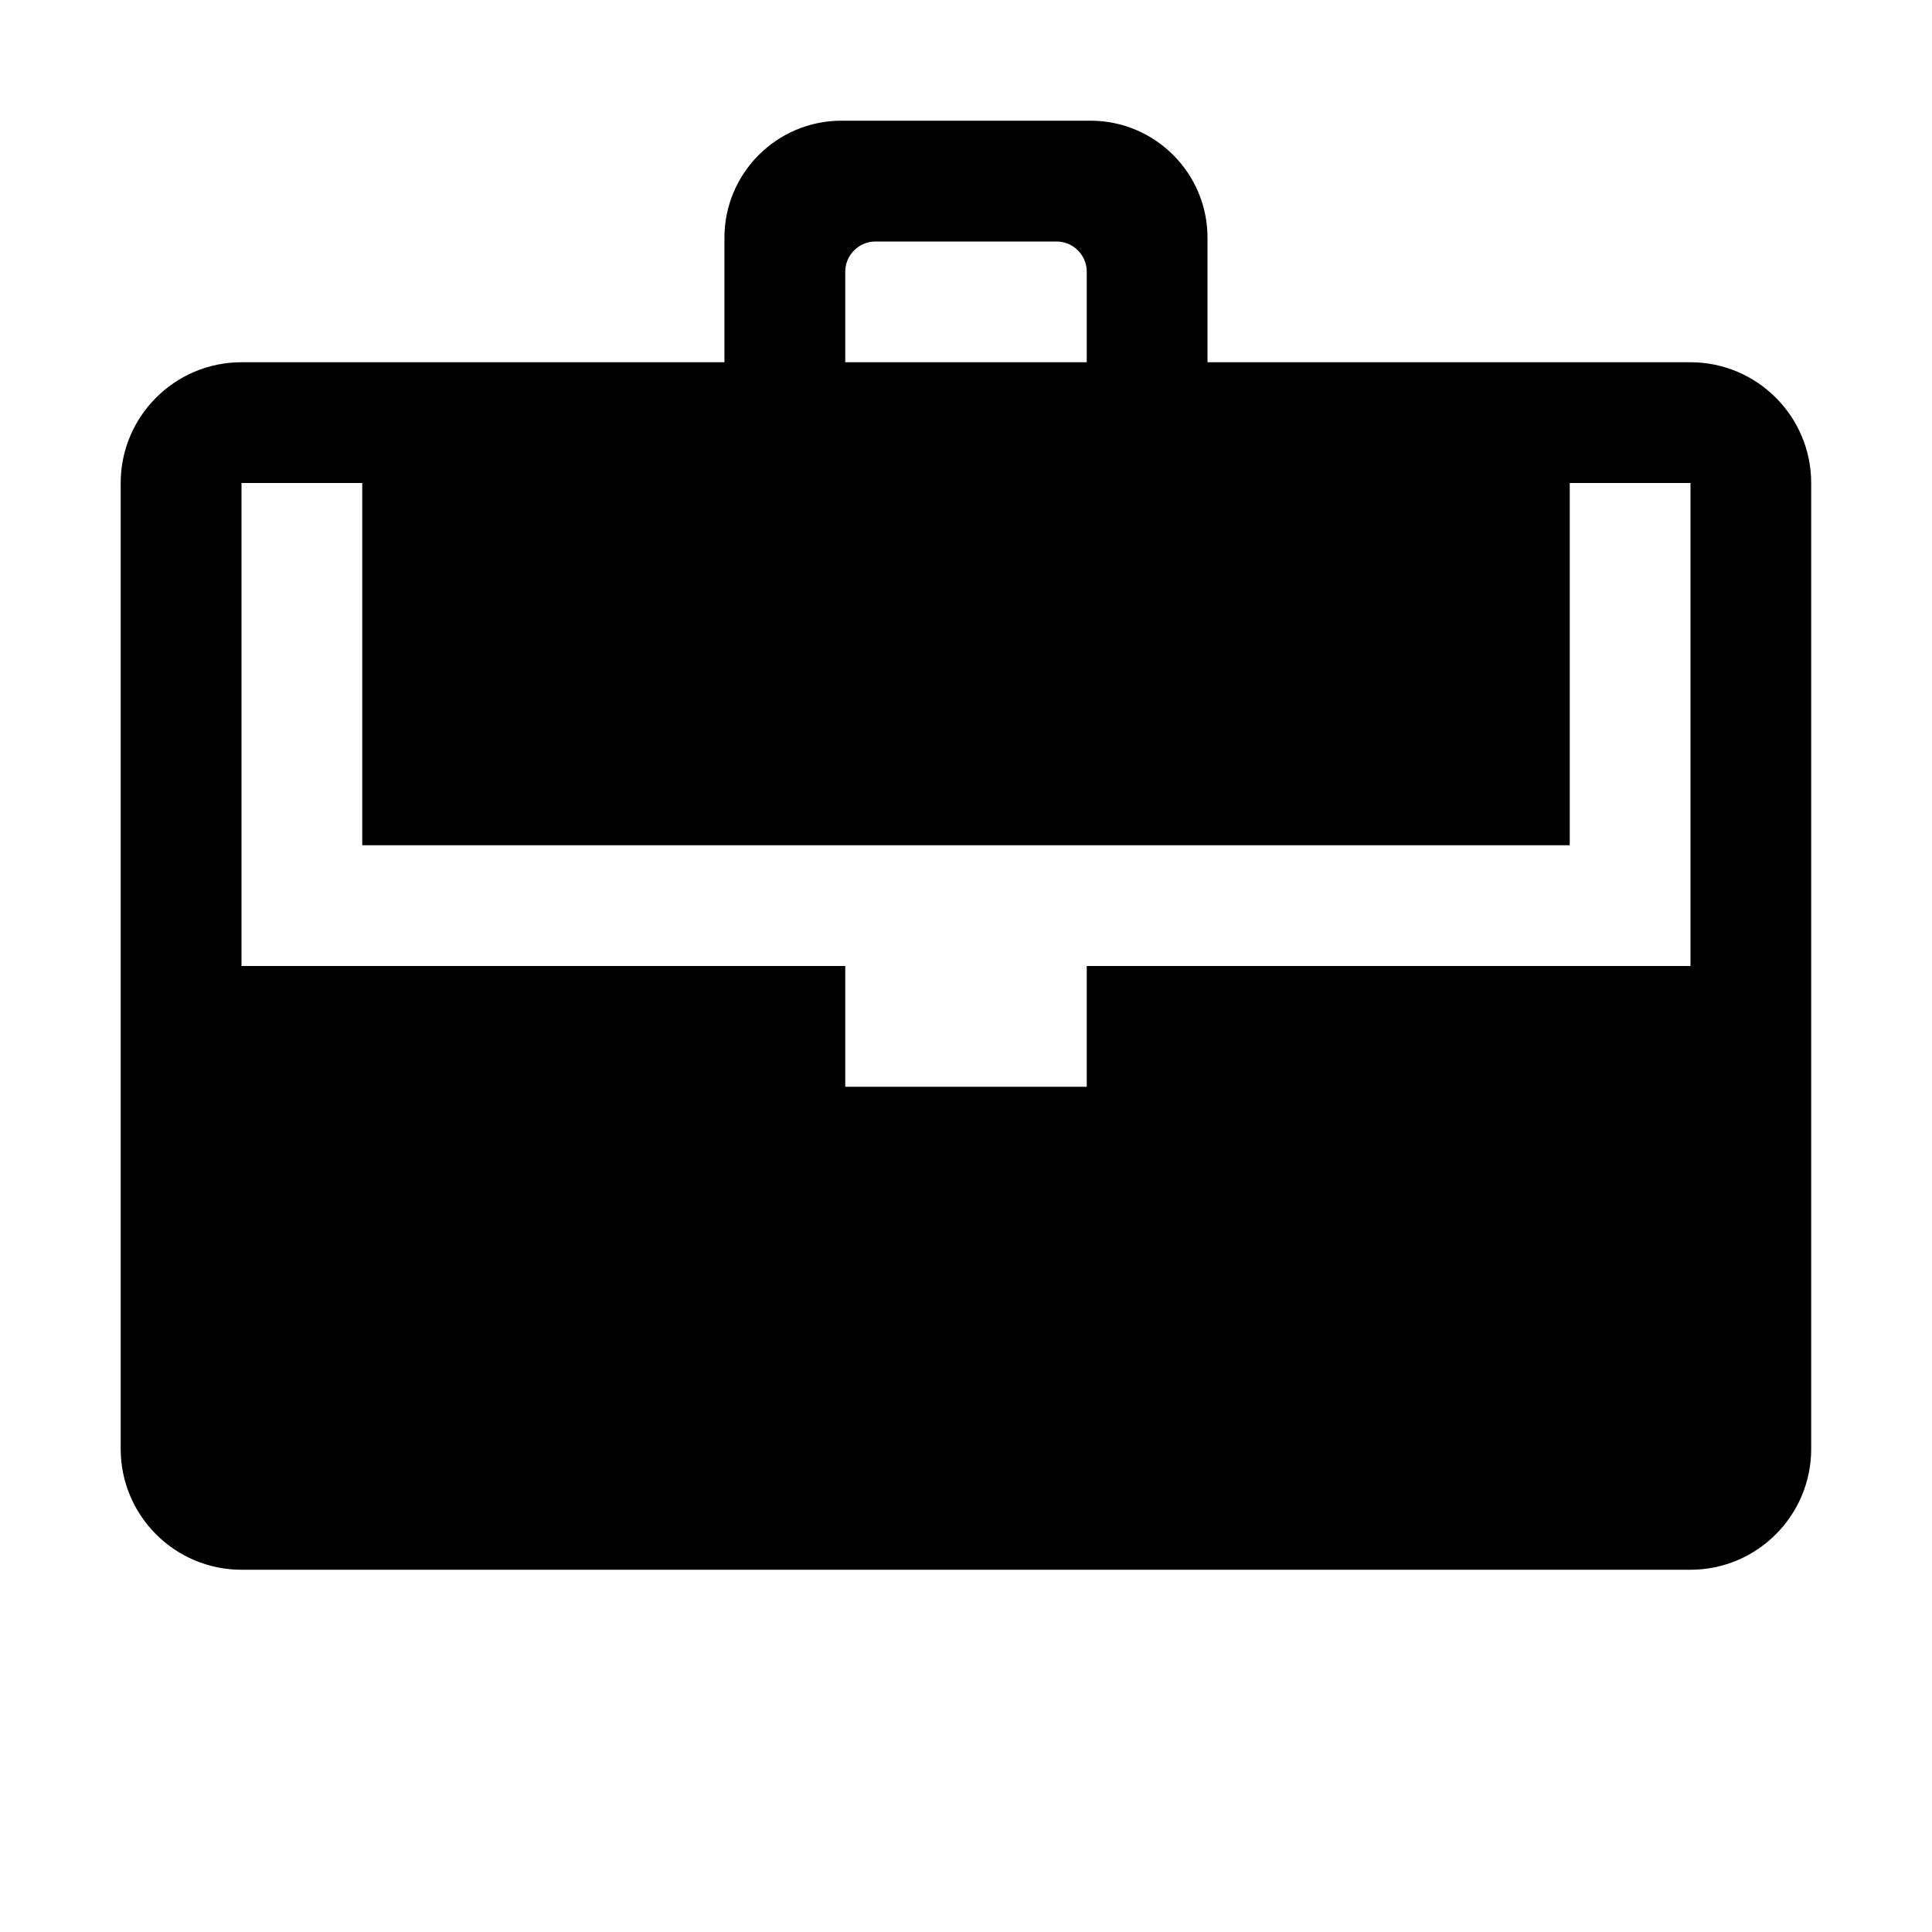 <?xml version="1.0" encoding="utf-8"?>
<!-- Generated by IcoMoon.io -->
<!DOCTYPE svg PUBLIC "-//W3C//DTD SVG 1.1//EN" "http://www.w3.org/Graphics/SVG/1.1/DTD/svg11.dtd">
<svg version="1.1" xmlns="http://www.w3.org/2000/svg" xmlns:xlink="http://www.w3.org/1999/xlink" width="32" height="32" viewBox="0 0 32 32">
<path d="M28 6h-8v-2.063c0-1.069-0.869-1.938-1.938-1.938h-4.125c-1.069 0-1.938 0.869-1.938 1.938v2.063h-8c-1.103 0-2 0.897-2 2v16c0 1.103 0.897 2 2 2h24c1.103 0 2-0.897 2-2v-16c0-1.103-0.897-2-2-2zM14 4.5c0-0.275 0.225-0.5 0.5-0.5h3c0.275 0 0.5 0.225 0.5 0.5v1.5h-4v-1.5zM28 16h-10v2h-4v-2h-10v-8h2v6h20v-6h2v8z"></path>
</svg>
